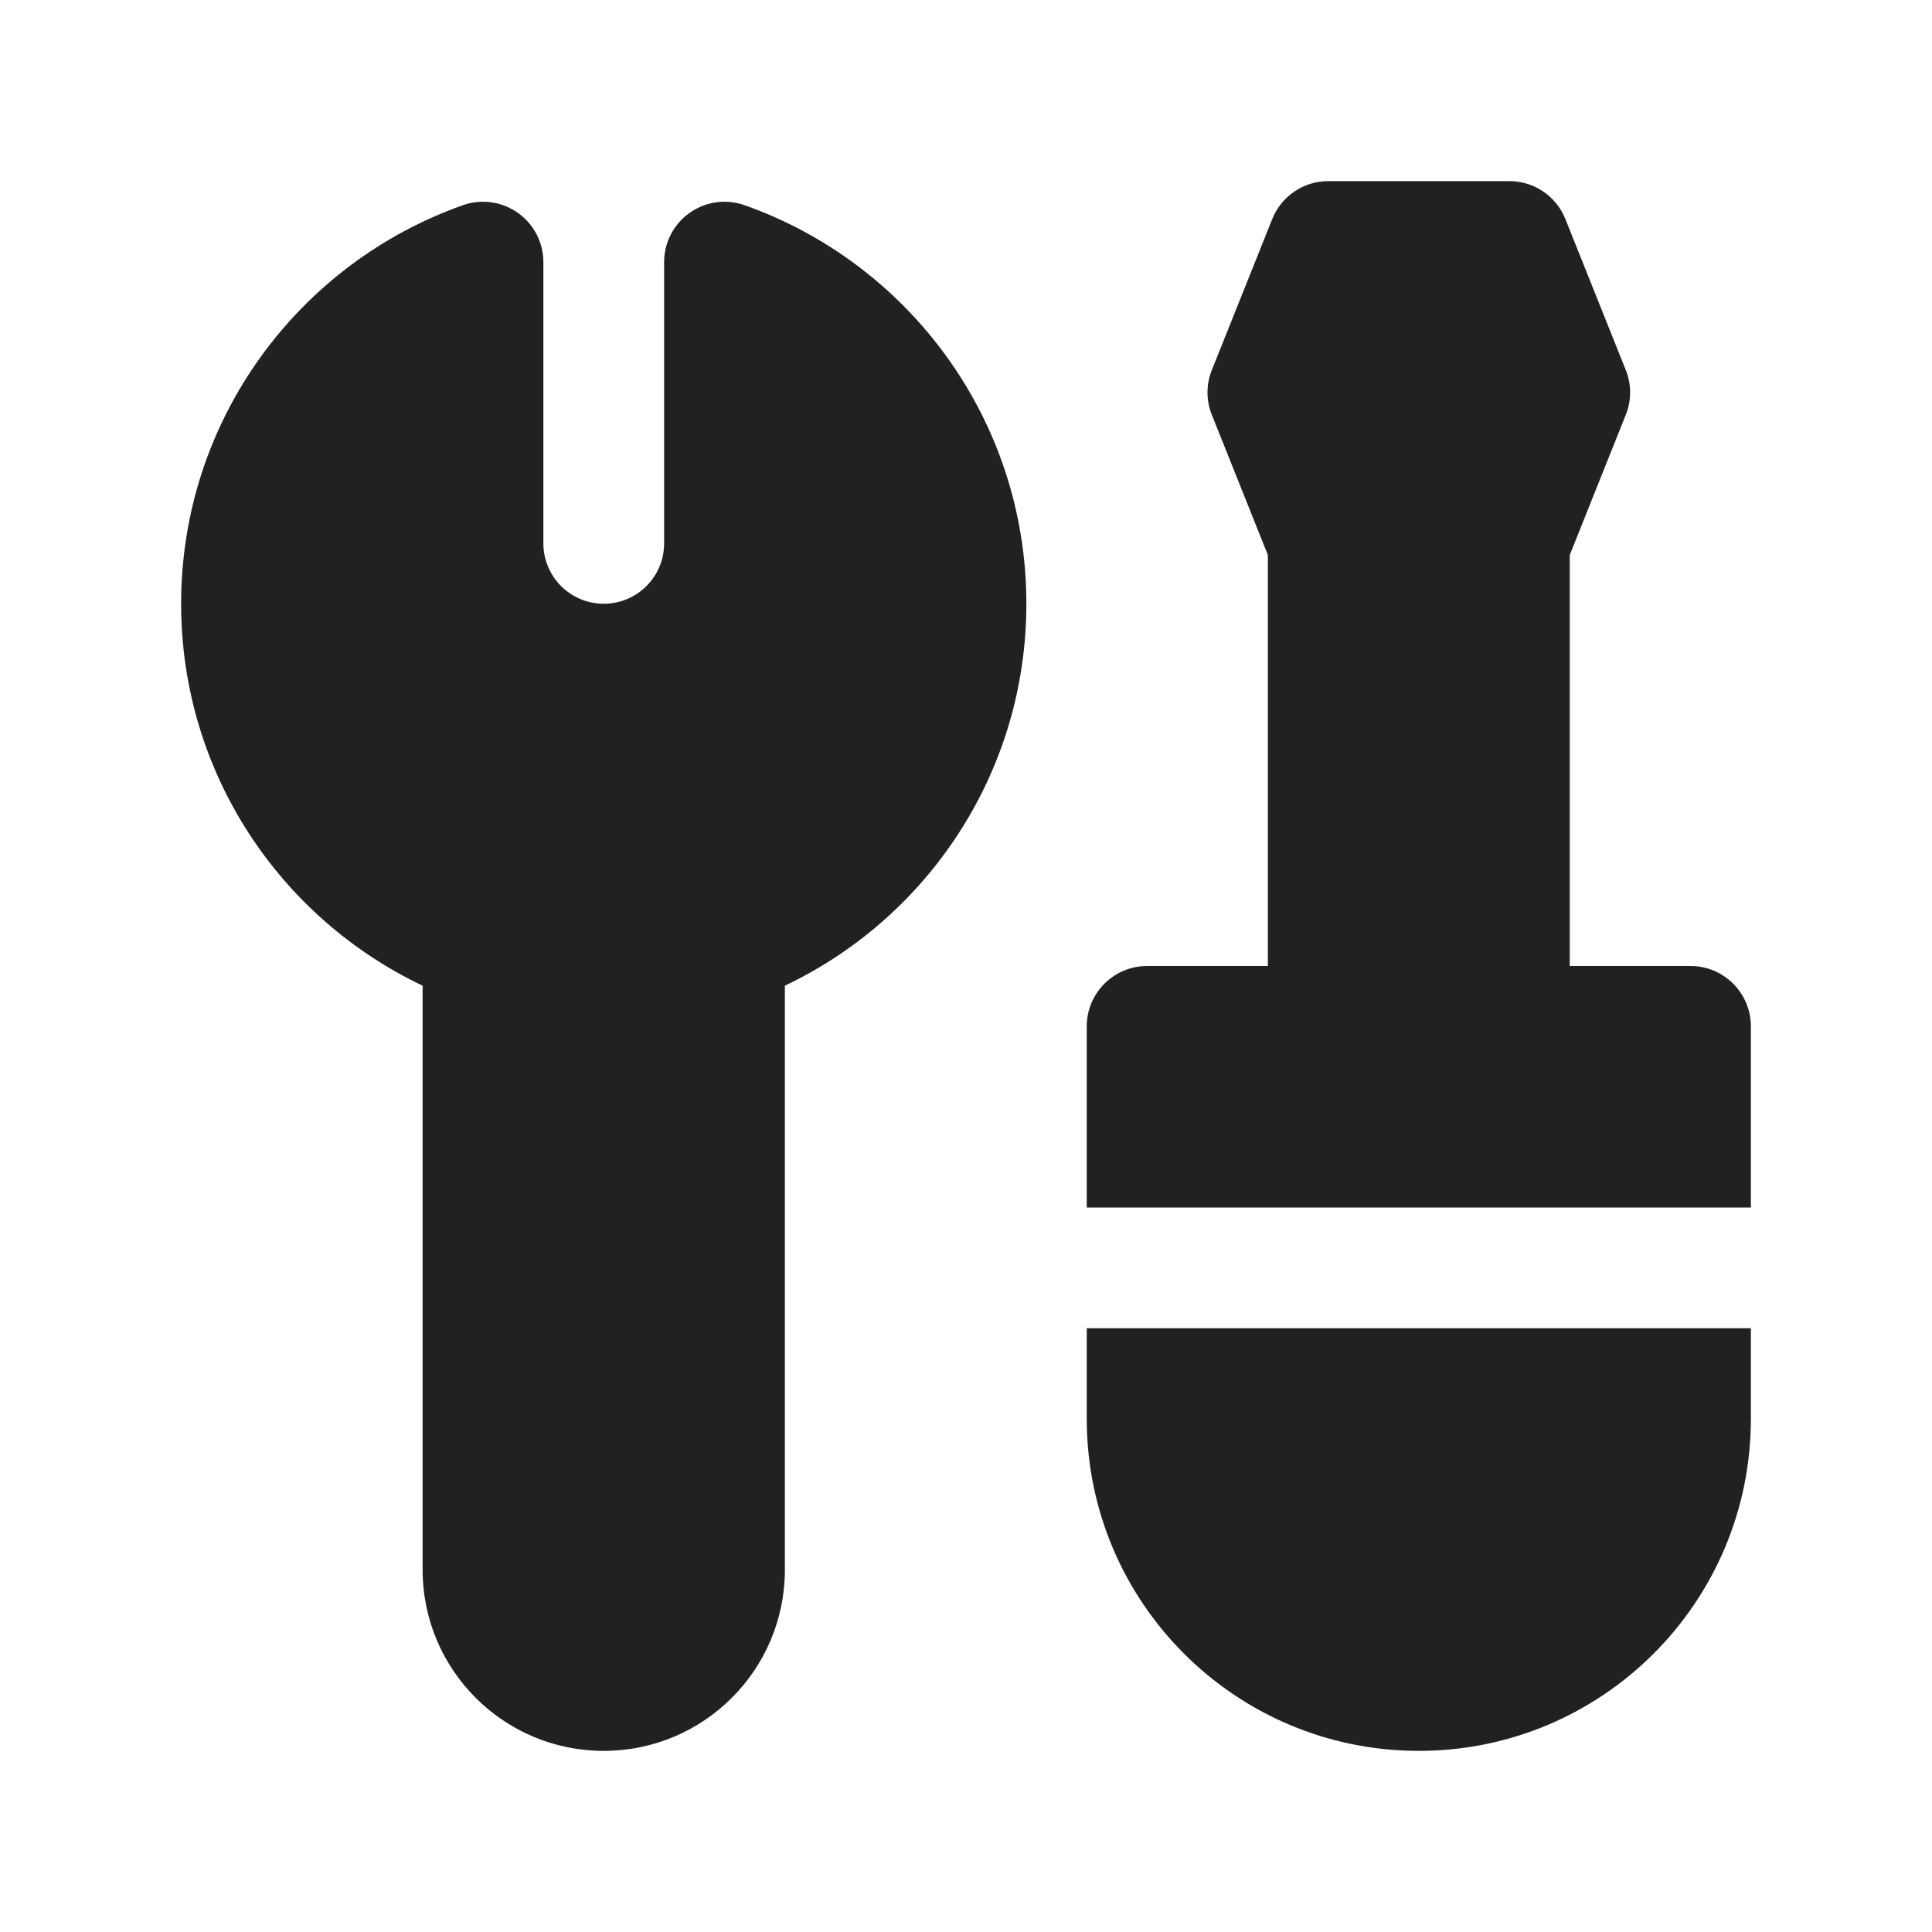 <svg width="32" height="32" viewBox="0 0 32 32" fill="none" xmlns="http://www.w3.org/2000/svg">
<path d="M21.072 3.629C21.223 3.249 21.591 3 22 3H25C25.409 3 25.777 3.249 25.928 3.629L26.928 6.129C27.024 6.367 27.024 6.633 26.928 6.871L26 9.193V16H28C28.552 16 29 16.448 29 17V20H18V17C18 16.448 18.448 16 19 16H21V9.193L20.072 6.871C19.976 6.633 19.976 6.367 20.072 6.129L21.072 3.629ZM8.577 3.525C8.842 3.712 9 4.017 9 4.341V9C9 9.552 9.448 10 10 10C10.552 10 11 9.552 11 9V4.341C11 4.017 11.158 3.712 11.423 3.525C11.688 3.338 12.027 3.29 12.333 3.399C15.051 4.359 17 6.951 17 10C17 12.794 15.364 15.203 13 16.326V26C13 27.657 11.657 29 10 29C8.343 29 7 27.657 7 26V16.326C4.636 15.203 3 12.794 3 10C3 6.951 4.949 4.359 7.667 3.399C7.973 3.29 8.312 3.338 8.577 3.525ZM18 22V23.5C18 26.538 20.462 29 23.5 29C26.538 29 29 26.538 29 23.5V22H18Z" fill="#212121"/>
</svg>
